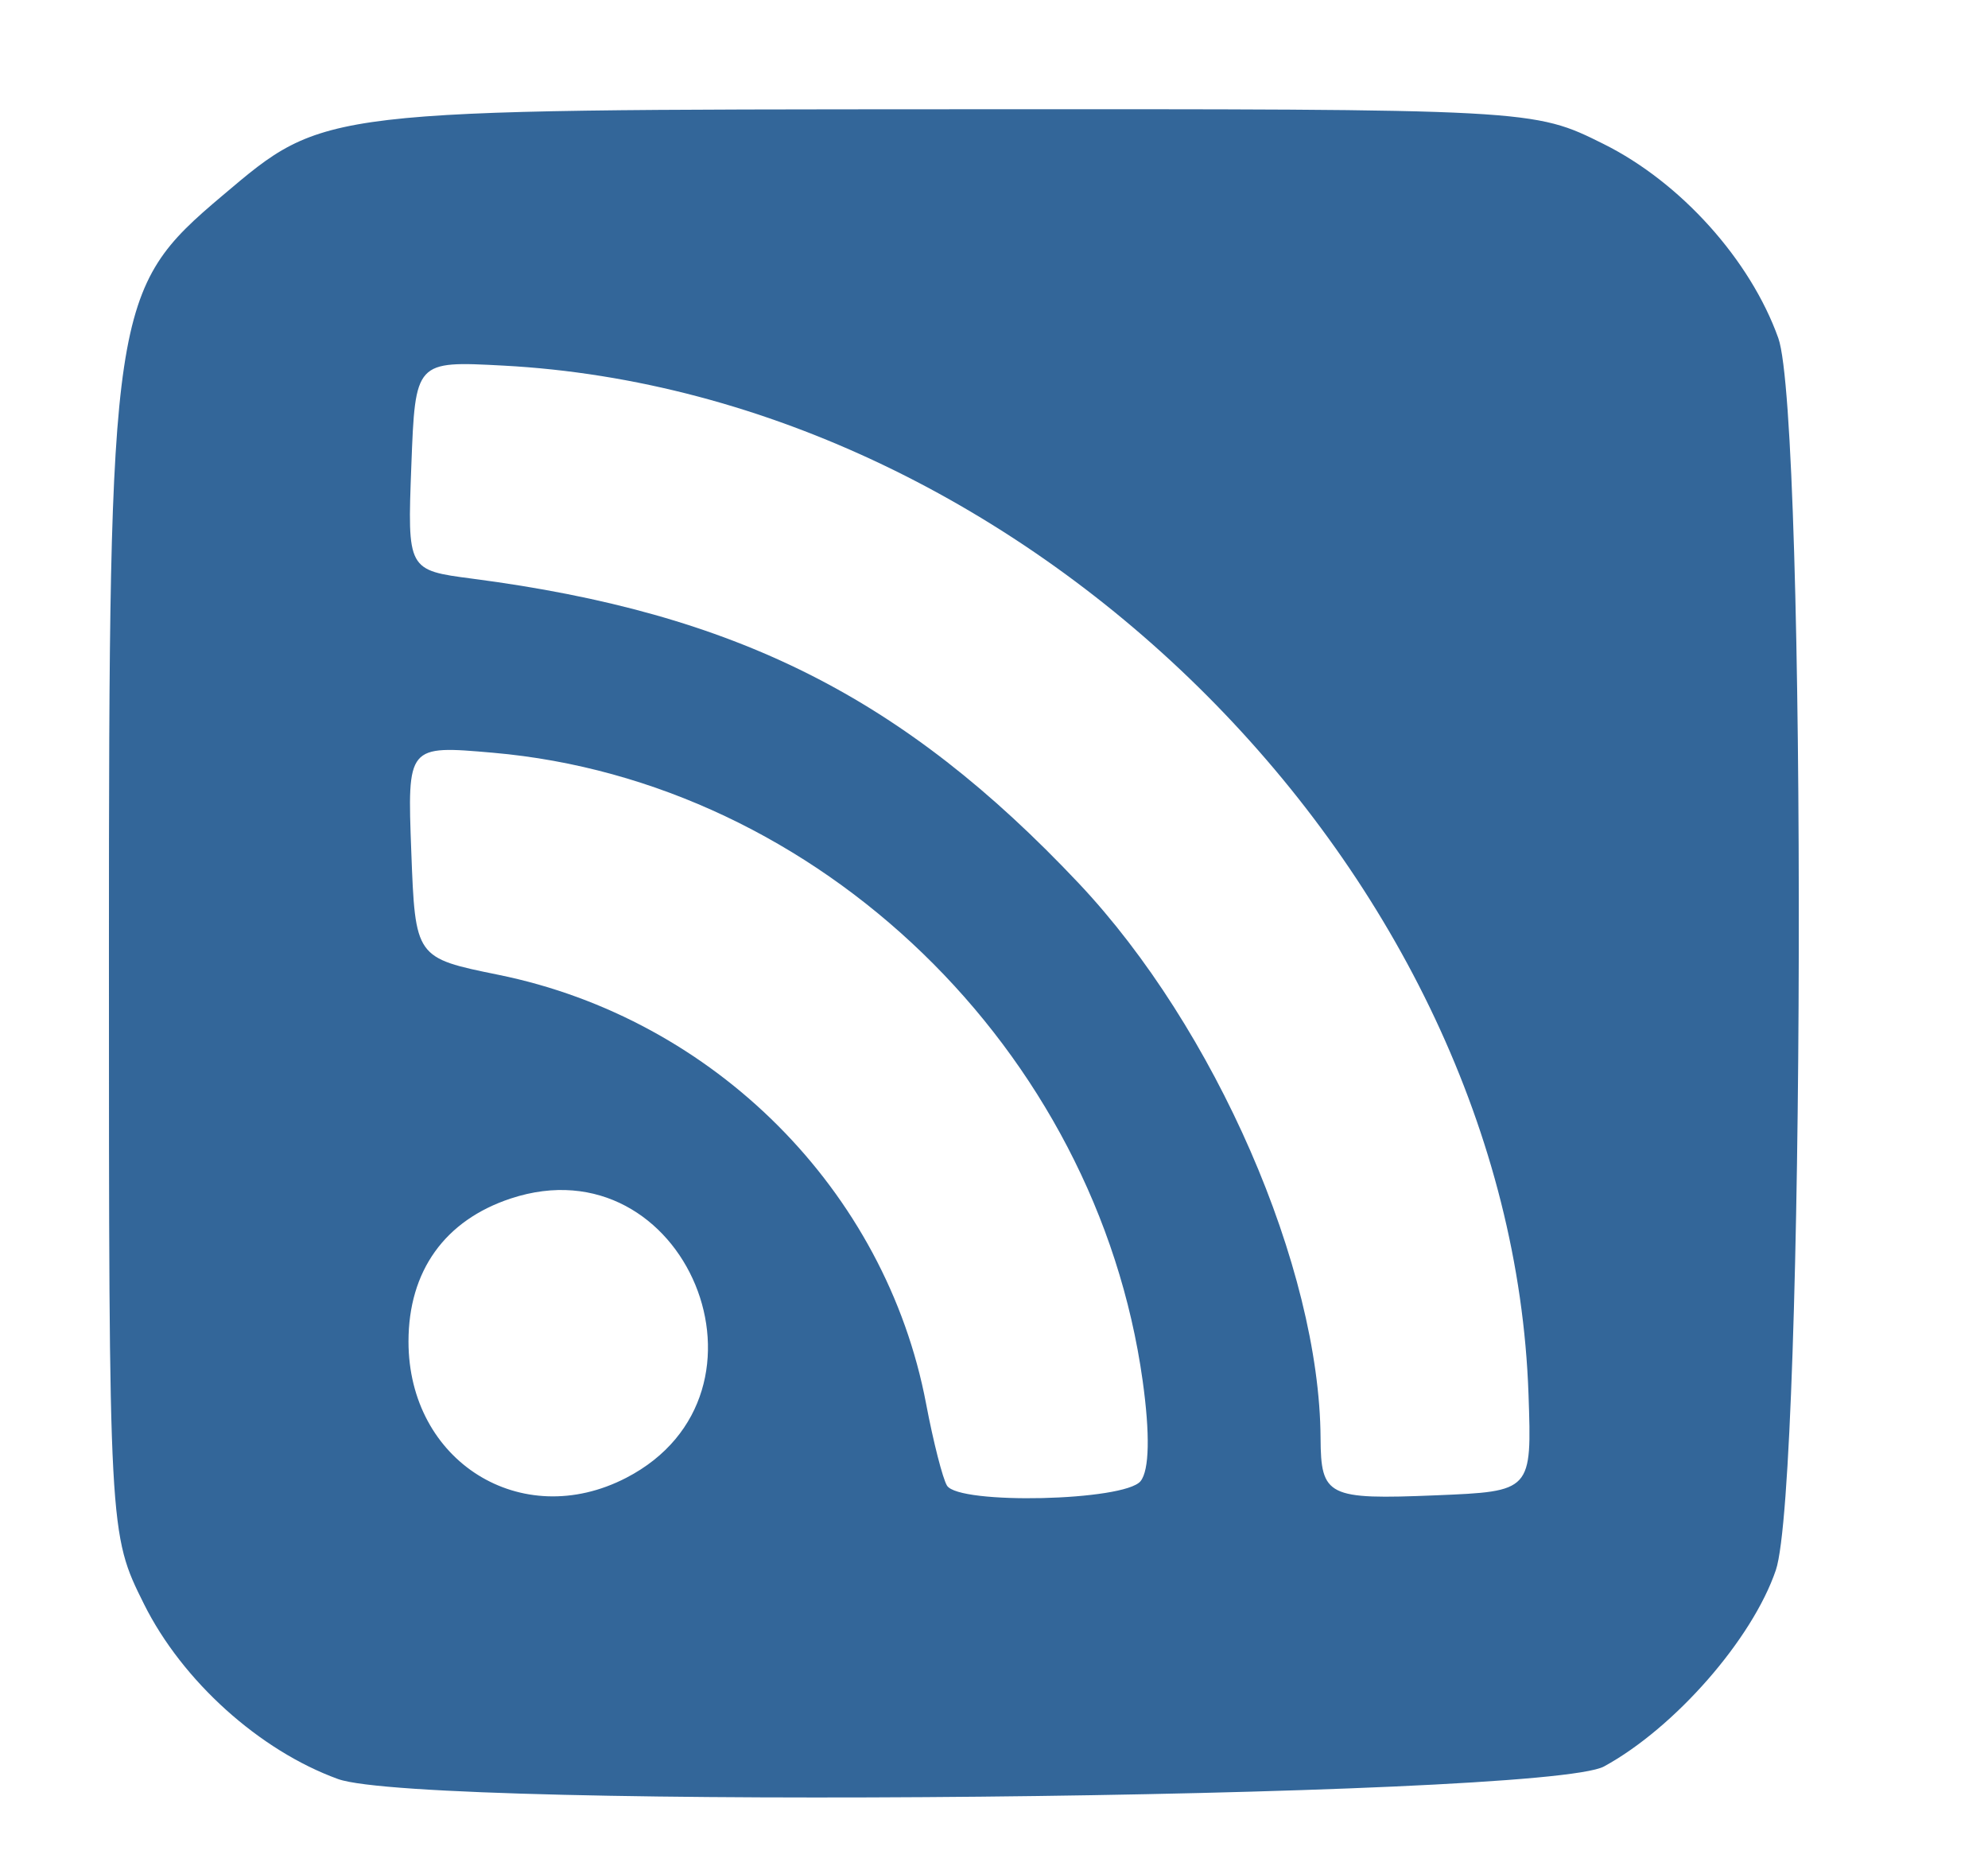 <?xml version="1.0" encoding="UTF-8" standalone="no"?>
<!-- Created with Inkscape (http://www.inkscape.org/) -->
<svg
   xmlns:dc="http://purl.org/dc/elements/1.1/"
   xmlns:cc="http://creativecommons.org/ns#"
   xmlns:rdf="http://www.w3.org/1999/02/22-rdf-syntax-ns#"
   xmlns:svg="http://www.w3.org/2000/svg"
   xmlns="http://www.w3.org/2000/svg"
   xmlns:sodipodi="http://sodipodi.sourceforge.net/DTD/sodipodi-0.dtd"
   xmlns:inkscape="http://www.inkscape.org/namespaces/inkscape"
   id="svg2"
   sodipodi:version="0.32"
   inkscape:version="0.46"
   width="146"
   height="137"
   version="1.0"
   sodipodi:docname="rss.svg"
   inkscape:output_extension="org.inkscape.output.svg.inkscape">
  <defs
     id="defs5">
    <inkscape:perspective
       sodipodi:type="inkscape:persp3d"
       inkscape:vp_x="0 : 526.18109 : 1"
       inkscape:vp_y="0 : 1000 : 0"
       inkscape:vp_z="744.09448 : 526.18109 : 1"
       inkscape:persp3d-origin="372.04724 : 350.78739 : 1"
       id="perspective9" />
  </defs>
  <sodipodi:namedview
     inkscape:window-height="799"
     inkscape:window-width="1278"
     inkscape:pageshadow="2"
     inkscape:pageopacity="0.0"
     guidetolerance="10.0"
     gridtolerance="10.0"
     objecttolerance="10.0"
     borderopacity="1.0"
     bordercolor="#666666"
     pagecolor="#ffffff"
     id="base"
     showgrid="false"
     inkscape:zoom="3.6849315"
     inkscape:cx="27.001859"
     inkscape:cy="68.5"
     inkscape:window-x="-2"
     inkscape:window-y="24"
     inkscape:current-layer="svg2" />
  <path
     style="fill:#336699;fill-opacity:1"
     d="M 24.825,130.621 C 19.055,128.527 13.389,123.421 10.579,117.782 C 8,112.607 8,112.607 8,70 C 8,22.489 8.187,21.242 16.328,14.369 C 23.9,7.977 23.311,8.046 70.054,8.022 C 112.607,8 112.607,8 117.782,10.579 C 123.434,13.395 128.547,19.078 130.6,24.825 C 132.713,30.742 132.556,109.012 130.418,115.285 C 128.691,120.356 122.995,126.863 117.802,129.697 C 113.413,132.094 31.138,132.911 24.825,130.621 z M 45.989,108.506 C 57.999,102.295 50.343,83.762 37.516,87.995 C 32.665,89.596 30,93.321 30,98.5 C 30,107.305 38.285,112.49 45.989,108.506 z M 83.764,108.75 C 84.41,107.949 84.465,105.298 83.916,101.368 C 80.524,77.069 60.119,57.353 36.205,55.268 C 29.911,54.719 29.911,54.719 30.205,62.525 C 30.5,70.33 30.5,70.33 36.611,71.574 C 52.468,74.801 65.044,87.411 68.012,103.061 C 68.543,105.862 69.234,108.57 69.548,109.077 C 70.422,110.492 82.584,110.212 83.764,108.75 z M 112.255,102.379 C 110.943,64.24 75.713,28.901 36.952,26.843 C 30.5,26.5 30.5,26.5 30.209,34.183 C 29.918,41.865 29.918,41.865 34.709,42.49 C 54.056,45.012 66.316,51.171 79.221,64.851 C 89.239,75.471 96.912,93.067 96.983,105.583 C 97.007,109.872 97.499,110.117 105.456,109.79 C 112.5,109.5 112.5,109.5 112.255,102.379 z"
     id="path2384" />
</svg>
